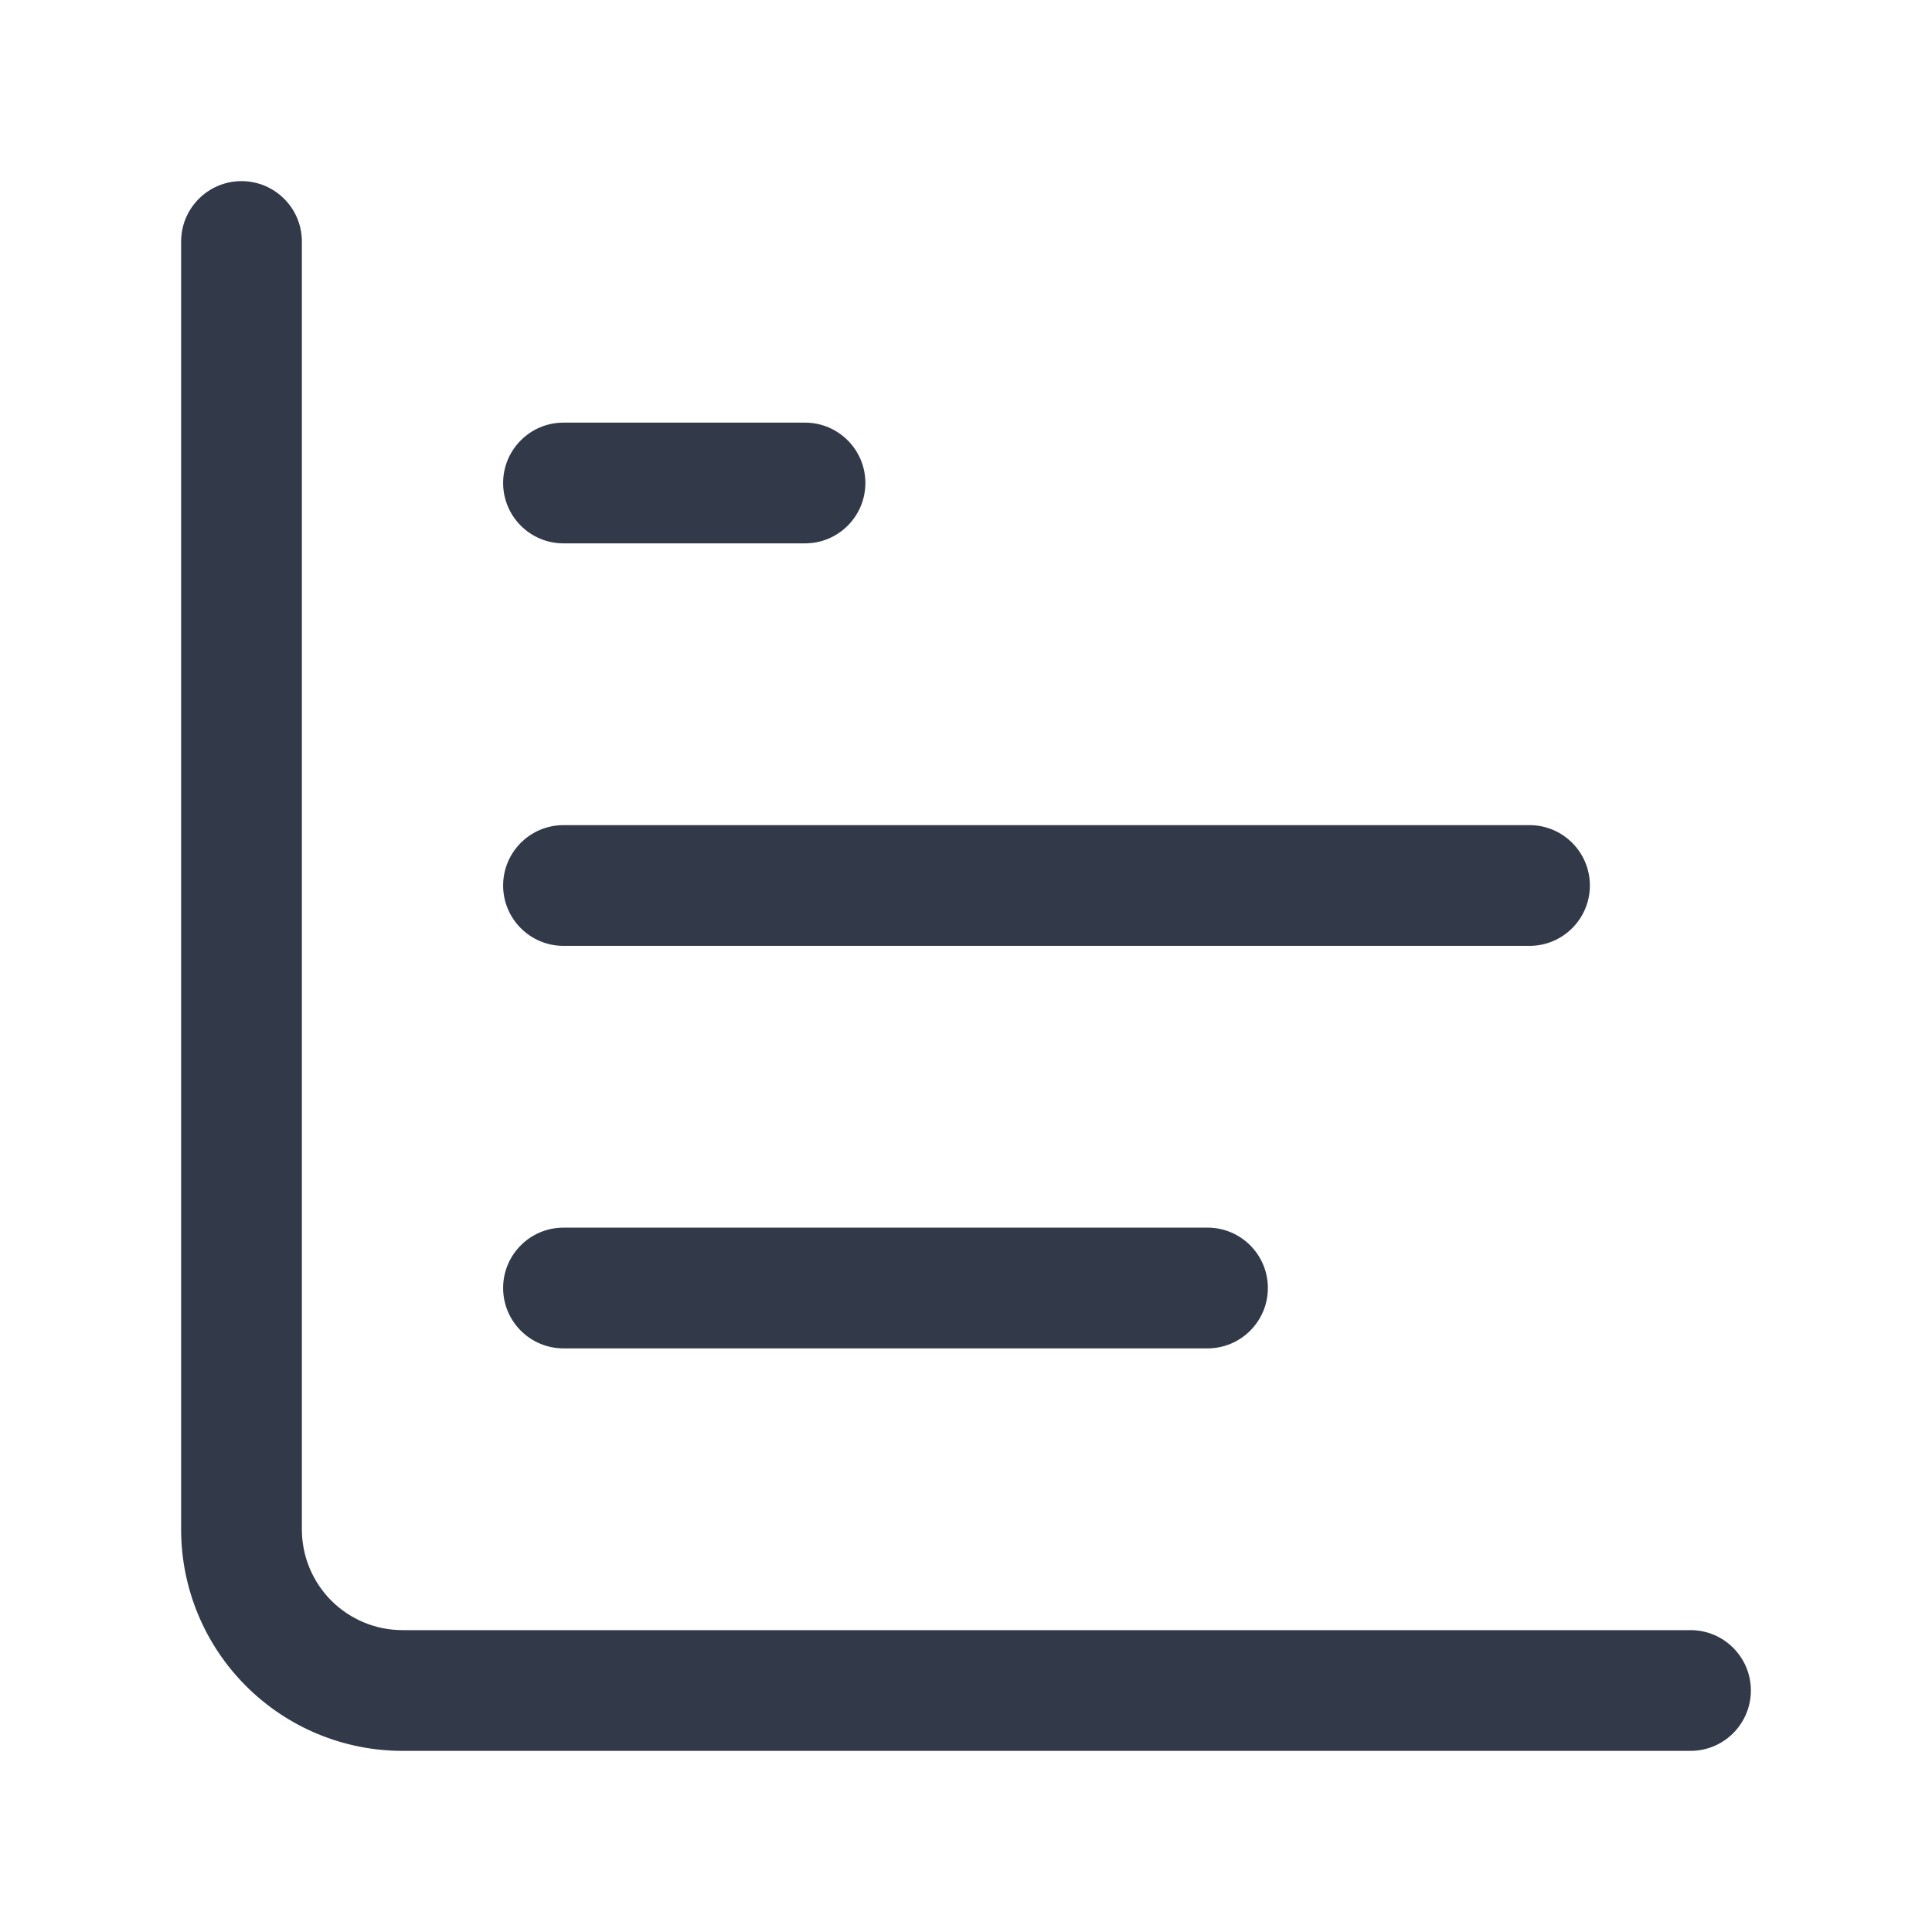 <svg width="24" height="24" viewBox="0 0 24 24" fill="none" xmlns="http://www.w3.org/2000/svg">
<path d="M2.25 19V3C2.25 2.586 2.586 2.25 3 2.25C3.414 2.25 3.75 2.586 3.75 3V19C3.75 19.331 3.882 19.649 4.116 19.884C4.351 20.118 4.668 20.25 5 20.25H21C21.414 20.25 21.75 20.586 21.75 21C21.75 21.414 21.414 21.75 21 21.75H5C4.271 21.75 3.571 21.46 3.056 20.944C2.54 20.429 2.25 19.729 2.25 19ZM15 15.25C15.414 15.25 15.75 15.586 15.75 16C15.75 16.414 15.414 16.75 15 16.75H7C6.586 16.75 6.25 16.414 6.25 16C6.25 15.586 6.586 15.25 7 15.25H15ZM19 10.25C19.414 10.25 19.75 10.586 19.75 11C19.75 11.414 19.414 11.75 19 11.75H7C6.586 11.75 6.25 11.414 6.25 11C6.25 10.586 6.586 10.25 7 10.25H19ZM10 5.25C10.414 5.25 10.75 5.586 10.75 6C10.75 6.414 10.414 6.75 10 6.75H7C6.586 6.75 6.25 6.414 6.25 6C6.25 5.586 6.586 5.25 7 5.25H10Z" fill="#323949"/>
</svg>
